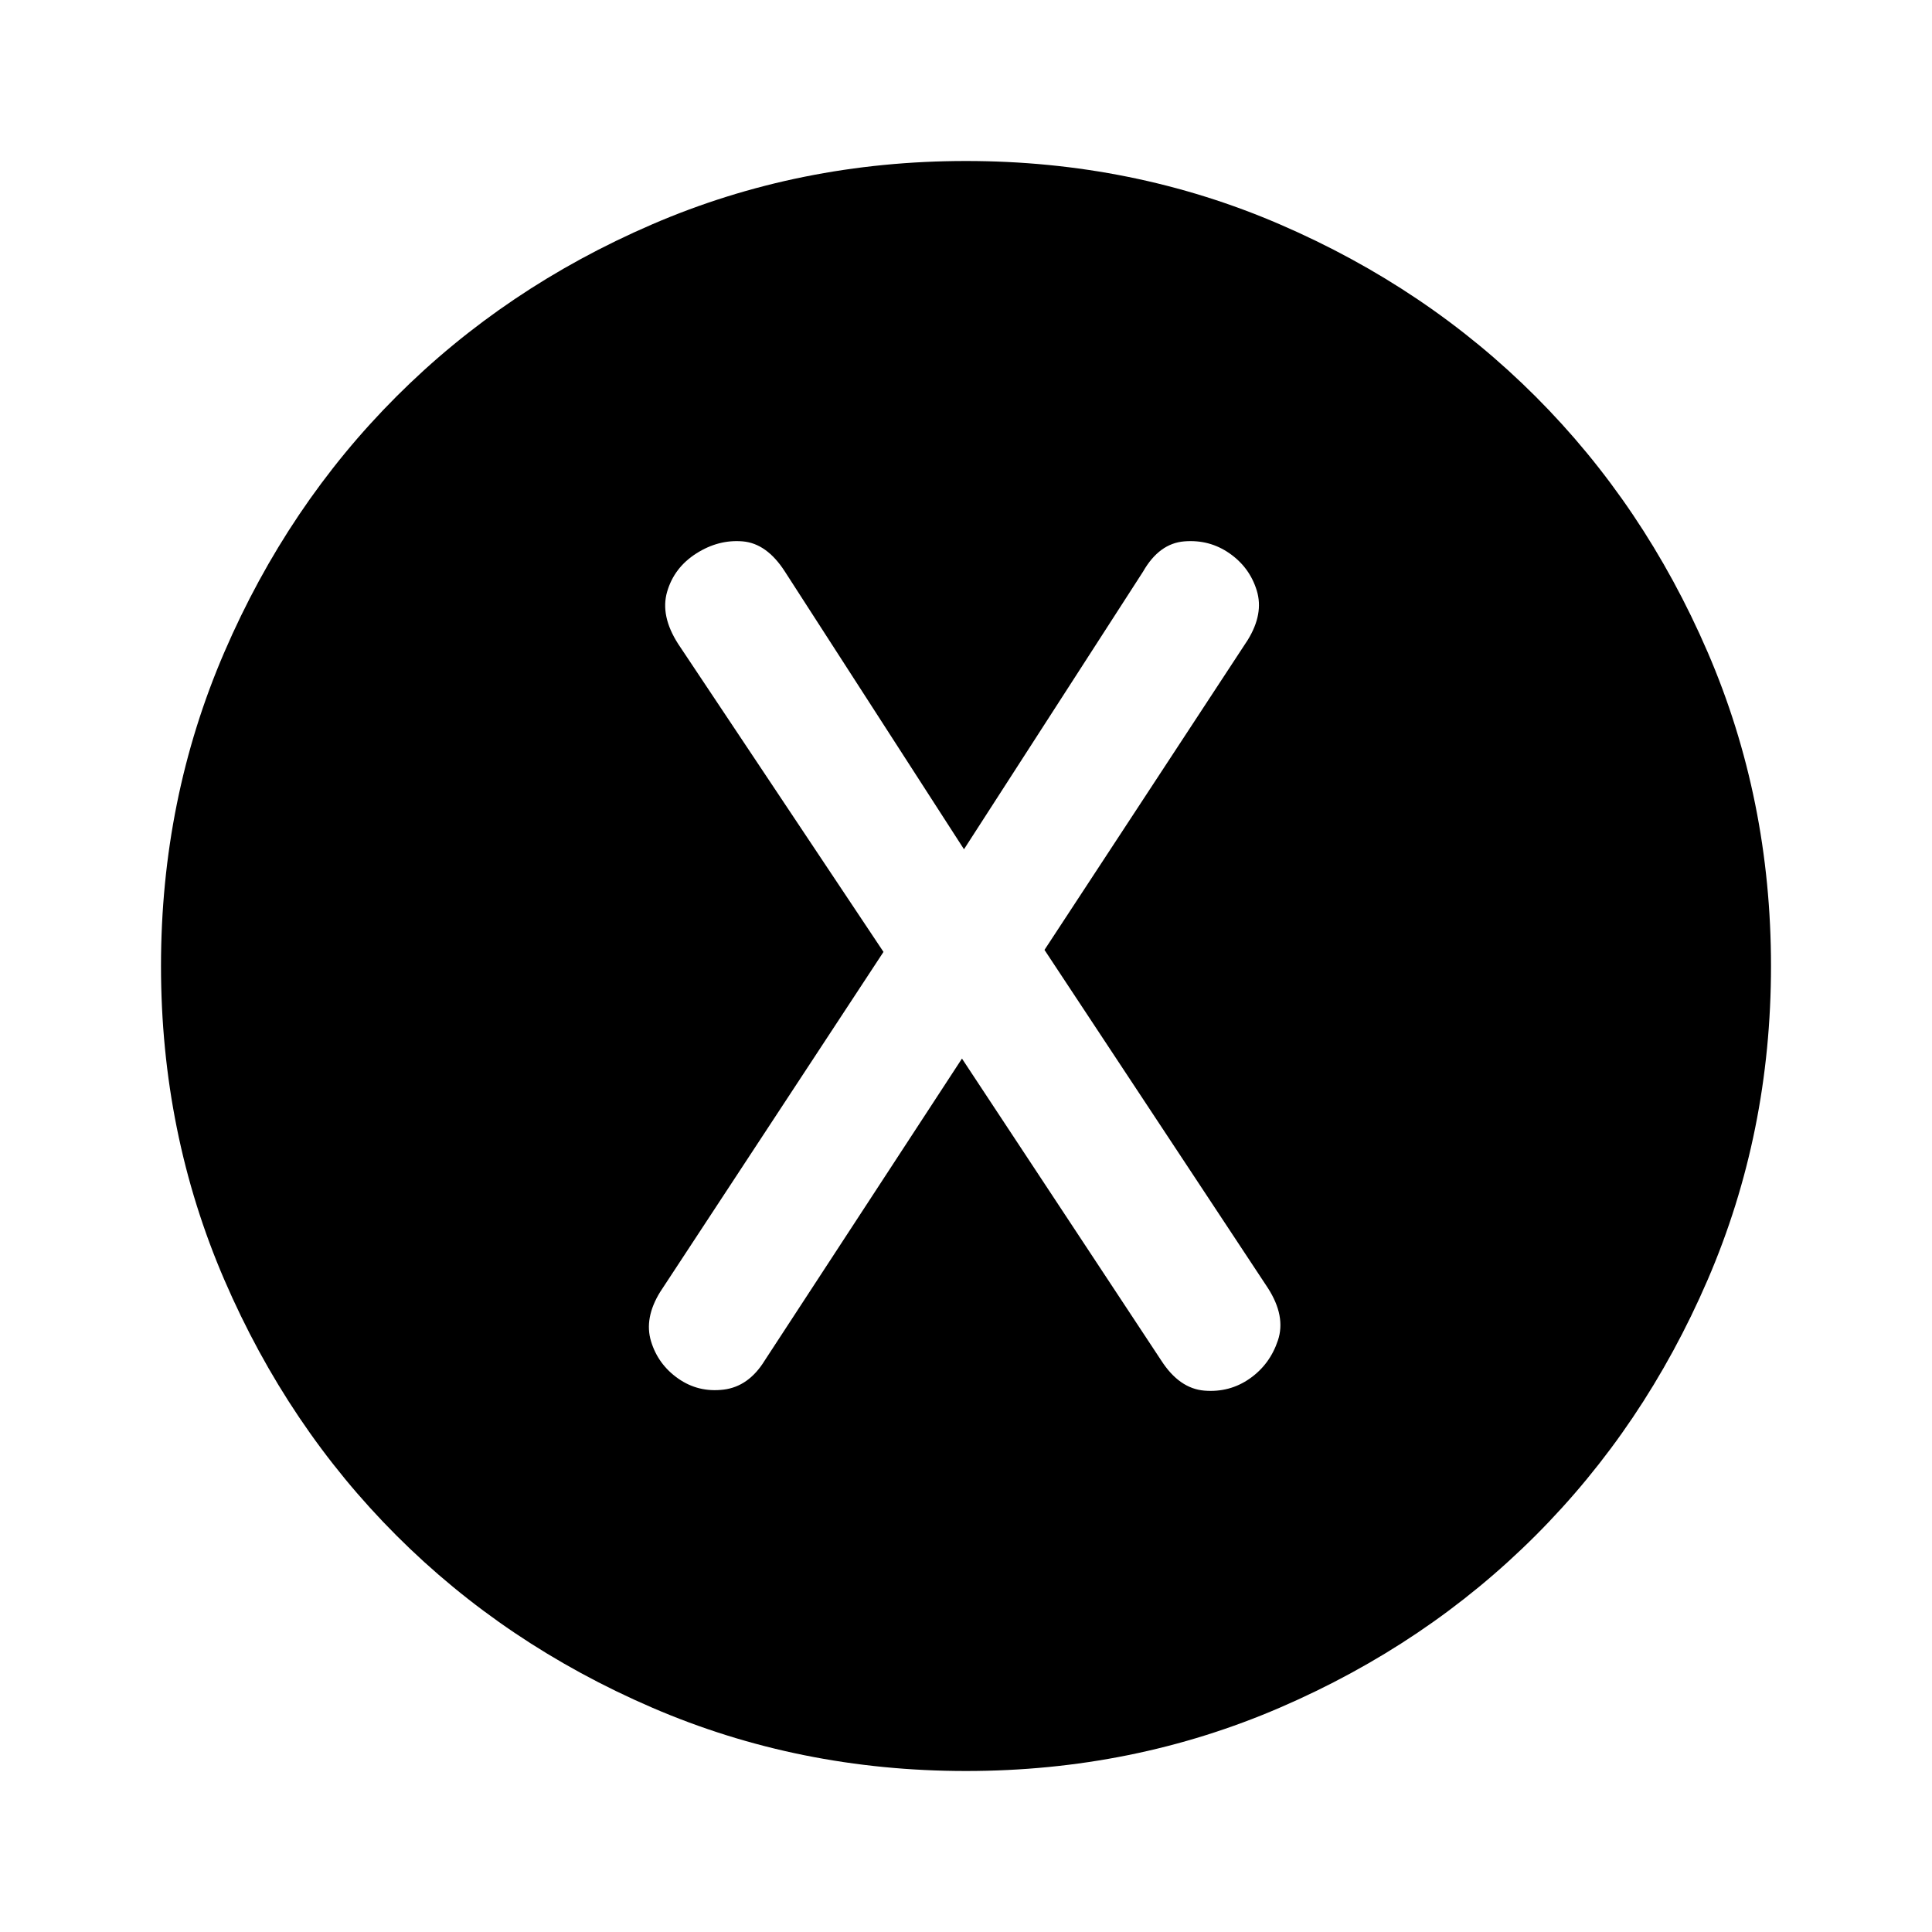 <svg xmlns="http://www.w3.org/2000/svg" height="24" viewBox="0 -960 960 960" width="24"><path d="m478-434 99 150q9 14 21.5 15t22.5-6q10-7 14-19t-5-26L519-488l101-154q8-13 4.5-24.5T611-685q-10-7-22.5-6T568-676l-89 138-89-138q-9-14-21-15t-23 6q-11 7-14.5 19t5.5 26l102 153-111 169q-8 13-4.5 24.5T337-275q10 7 22.5 5.5T380-284l98-150Zm2 354q-83 0-156-31.5T197-197q-54-54-85.5-127T80-480q0-83 31.5-156T197-763q54-54 127-85.5T480-880q83 0 156 31.5T763-763q54 54 85.5 127T880-480q0 83-31.5 156T763-197q-54 54-127 85.5T480-80Z"/></svg>